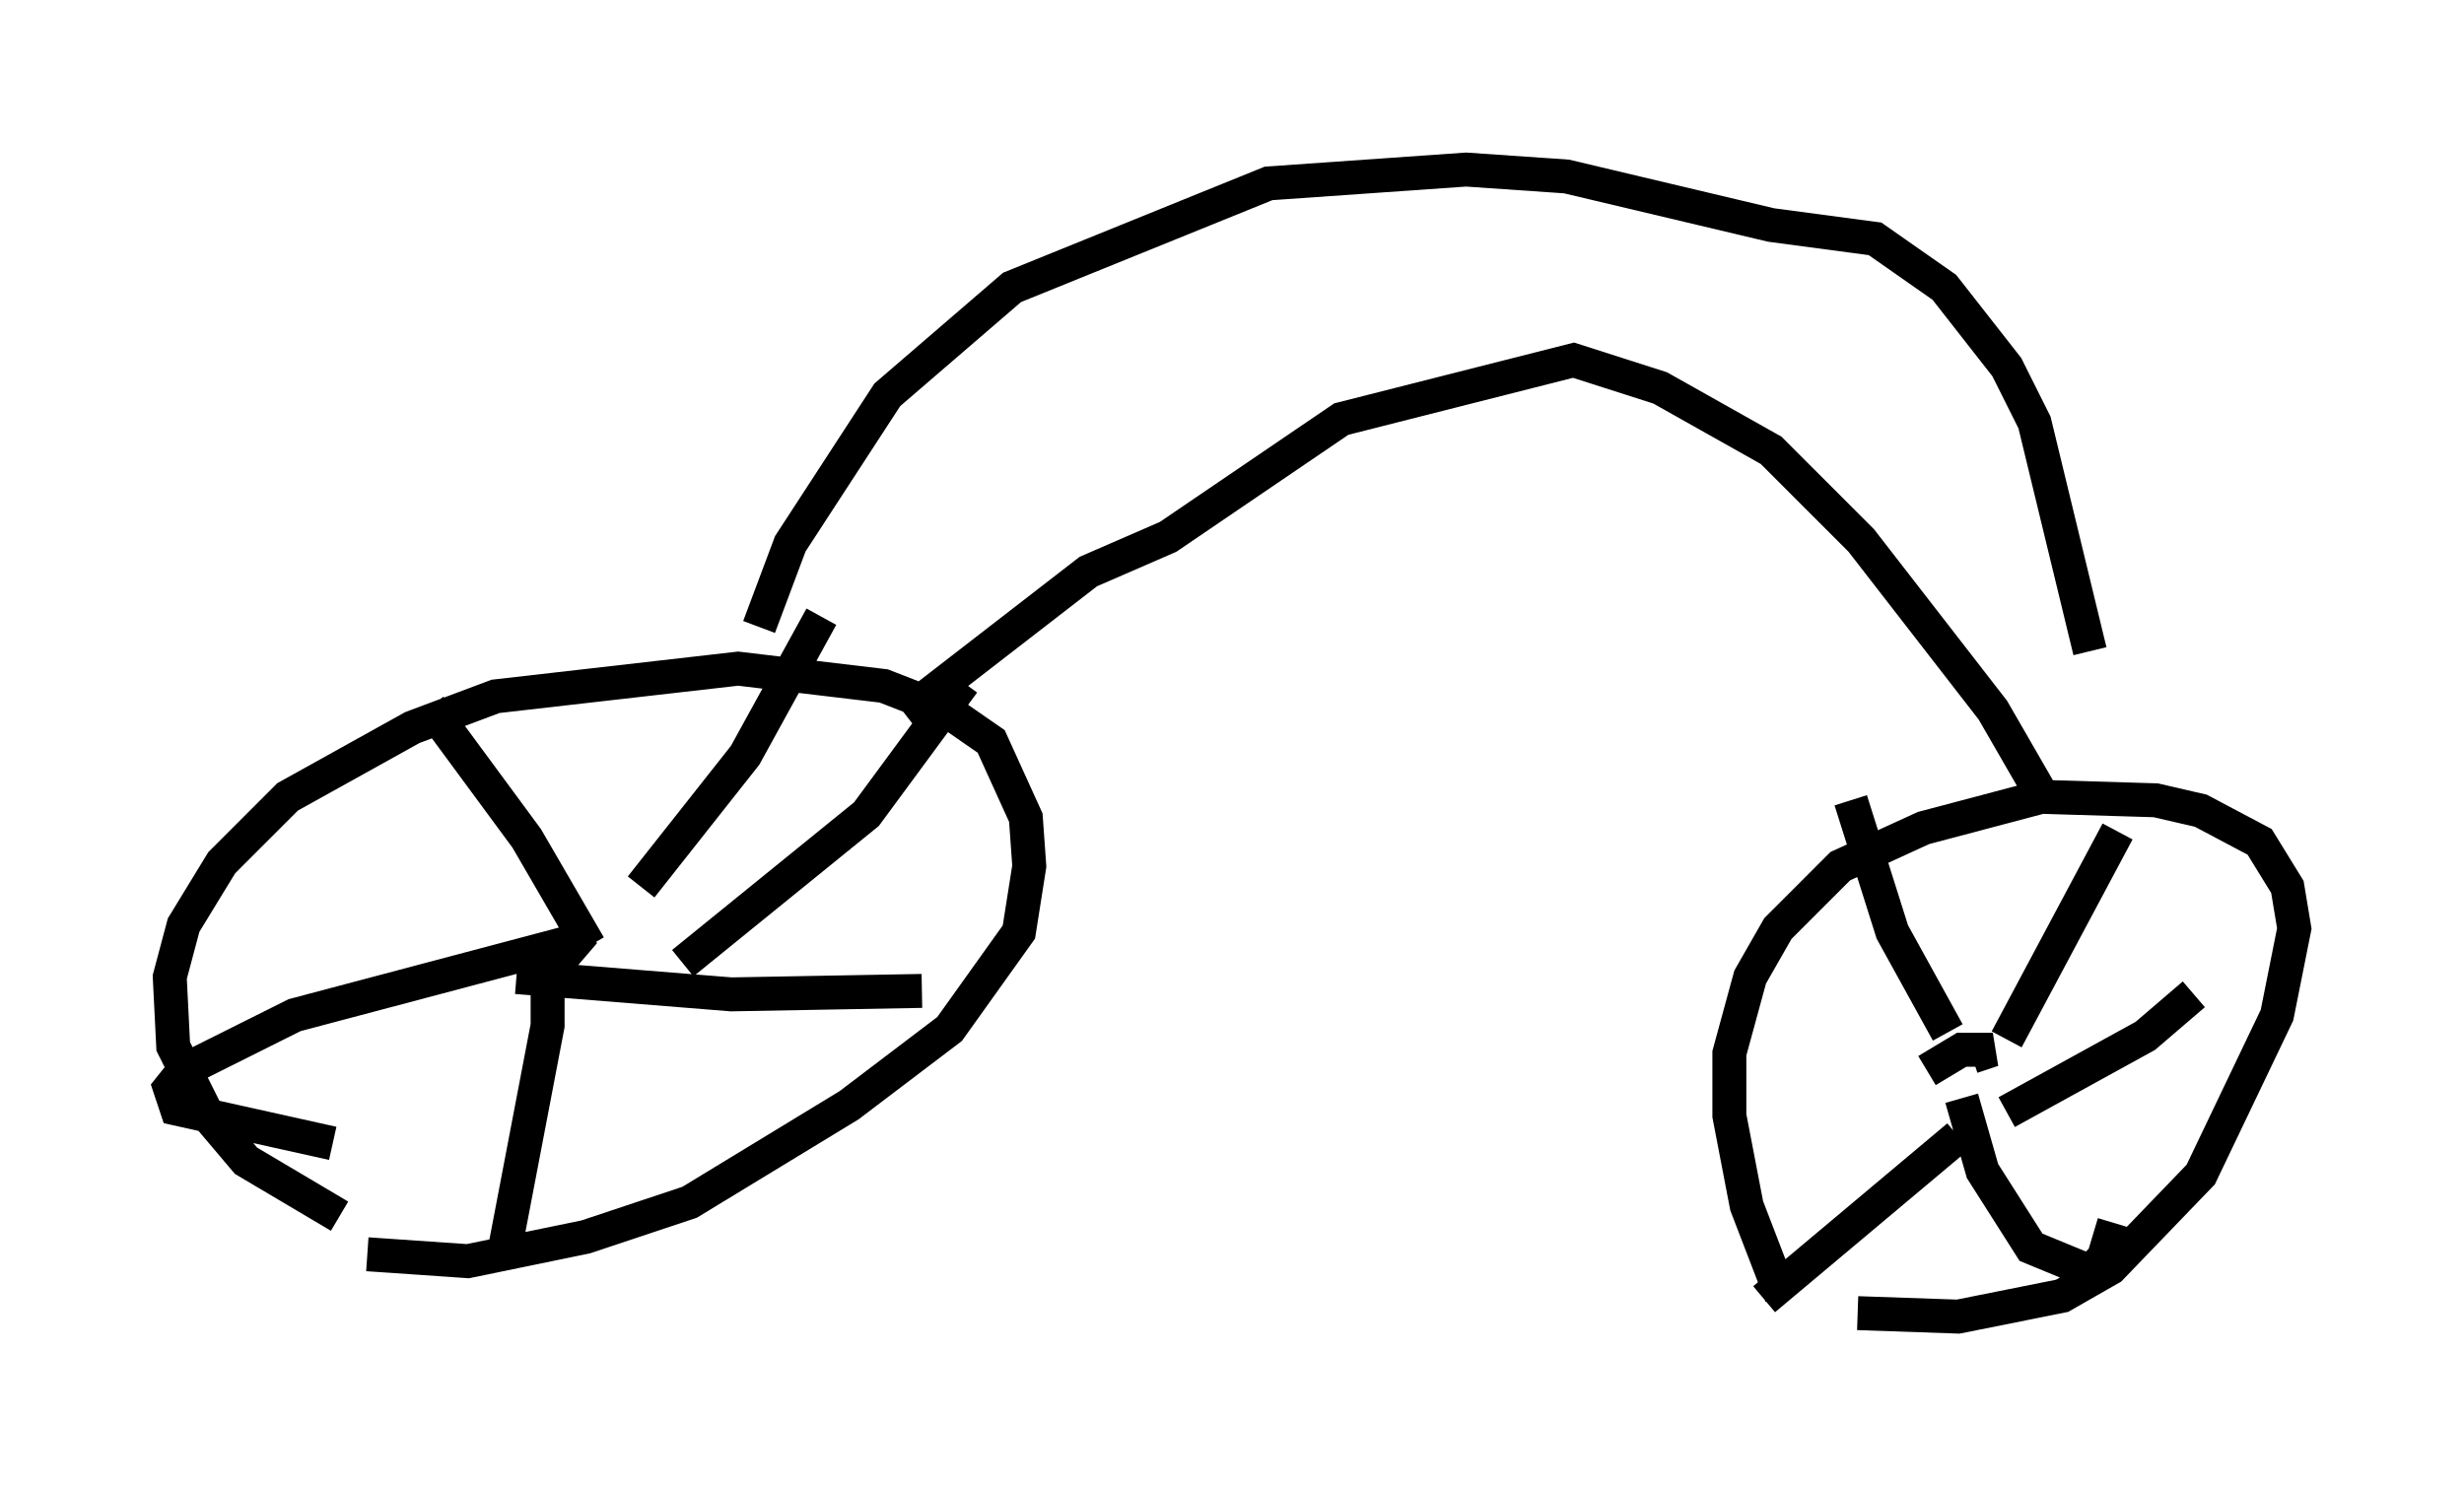 <?xml version="1.0" encoding="utf-8" ?>
<svg baseProfile="full" height="43.79" version="1.1" width="72.578" xmlns="http://www.w3.org/2000/svg" xmlns:ev="http://www.w3.org/2001/xml-events" xmlns:xlink="http://www.w3.org/1999/xlink"><defs /><rect fill="white" height="43.79" width="72.578" x="0" y="0" /><path d="M11.431, 36.238 m-1.429, -0.408 l-2.756, -1.633 -1.123, -1.327 l-1.021, -2.042 -0.102, -2.042 l0.408, -1.531 1.123, -1.838 l1.94, -1.94 3.675, -2.042 l2.45, -0.919 7.146, -0.817 l4.288, 0.51 1.838, 0.715 l1.327, 0.919 1.021, 2.246 l0.102, 1.429 -0.306, 1.94 l-2.042, 2.858 -2.96, 2.246 l-4.696, 2.858 -3.063, 1.021 l-3.471, 0.715 -2.96, -0.204 m41.65, 1.225 l-1.021, -2.654 -0.51, -2.654 l0.0, -1.838 0.613, -2.246 l0.817, -1.429 1.838, -1.838 l2.45, -1.123 3.471, -0.919 l3.369, 0.102 1.327, 0.306 l1.735, 0.919 0.817, 1.327 l0.204, 1.225 -0.51, 2.552 l-2.246, 4.696 -2.654, 2.756 l-1.429, 0.817 -3.063, 0.613 l-2.96, -0.102 m-38.078, -11.331 l0.306, 0.408 -0.613, 0.715 m-3.675, -7.656 l2.858, 3.879 1.838, 3.165 m6.84, -9.698 l-2.246, 4.083 -3.063, 3.879 m9.494, -6.023 l-2.858, 3.879 -5.41, 4.39 m7.044, 0.817 l-5.615, 0.102 -6.329, -0.51 m-0.408, 8.371 l1.327, -6.942 0.0, -1.838 m-6.329, 5.308 l-4.594, -1.021 -0.204, -0.613 l0.408, -0.51 3.267, -1.633 l8.473, -2.246 m39.609, 3.879 l1.021, -0.613 0.919, 0.0 l-0.613, 0.204 m-3.573, -7.554 l1.225, 3.879 1.633, 2.96 m5.002, -5.921 l-3.267, 6.125 m5.513, -1.327 l-1.429, 1.225 -4.083, 2.246 m3.165, 3.267 l-0.306, 1.021 -0.408, 0.408 l-1.735, -0.715 -1.429, -2.246 l-0.613, -2.144 m-5.819, 5.921 l5.717, -4.798 m2.552, -9.902 l-1.531, -2.654 -3.879, -5.002 l-2.654, -2.654 -3.267, -1.838 l-2.552, -0.817 -6.84, 1.735 l-5.104, 3.471 -2.348, 1.021 l-5.41, 4.185 m-4.288, -2.552 l0.919, -2.45 2.858, -4.39 l3.675, -3.165 7.554, -3.063 l5.819, -0.408 2.96, 0.204 l6.023, 1.429 3.063, 0.408 l2.042, 1.429 1.838, 2.348 l0.817, 1.633 1.633, 6.738 " fill="none" stroke="black" stroke-width="1" /></svg>